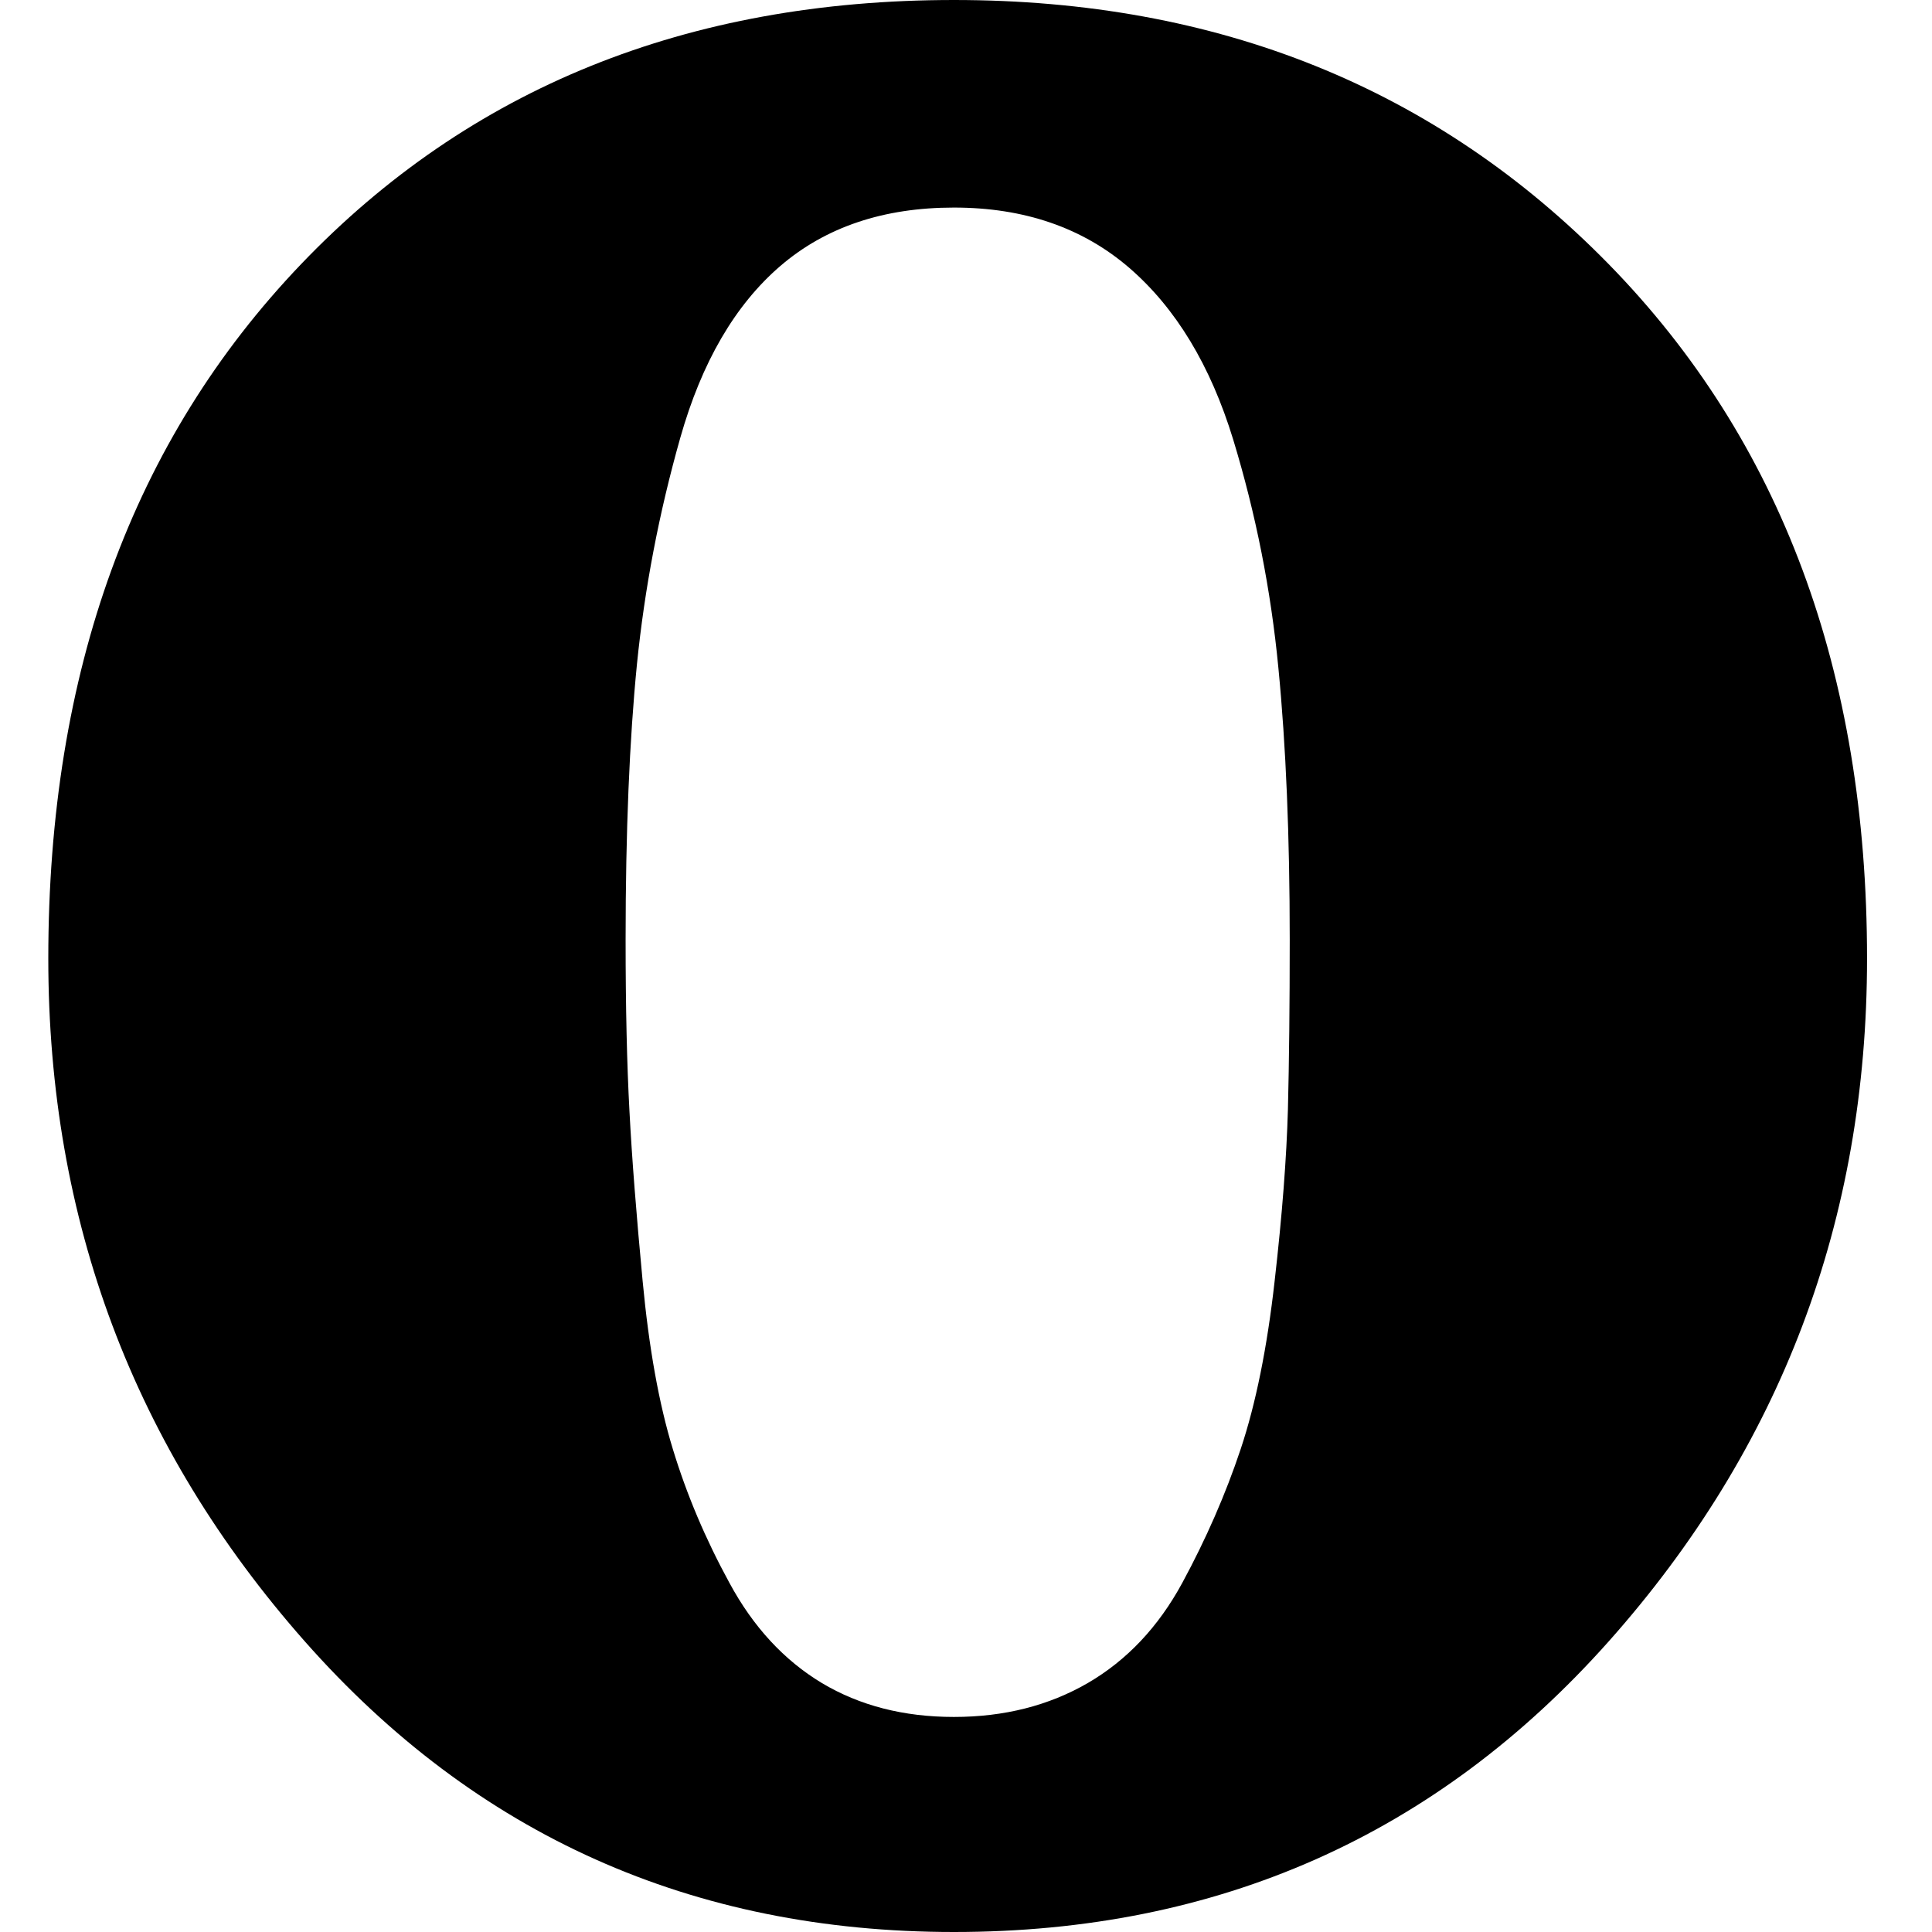 <?xml version="1.0" encoding="UTF-8" standalone="no"?>
<svg width="16px" height="16px" viewBox="0 0 16 16" version="1.1" xmlns="http://www.w3.org/2000/svg" xmlns:xlink="http://www.w3.org/1999/xlink">
    <!-- Generator: sketchtool 3.8.3 (29802) - http://www.bohemiancoding.com/sketch -->
    <title>14936D13-05D4-4383-B323-03D737E6B209</title>
    <desc>Created with sketchtool.</desc>
    <defs></defs>
    <g id="3---Overview-Design" stroke="none" stroke-width="1" fill-rule="evenodd">
        <g id="aw-assets" transform="translate(-844, -79)">
            <path d="M854.587,84.531 C854.525,83.886 854.4,83.255 854.213,82.641 C854.025,82.026 853.738,81.552 853.353,81.219 C852.967,80.886 852.483,80.719 851.9,80.719 C851.317,80.719 850.838,80.88 850.462,81.203 C850.087,81.526 849.811,82 849.634,82.625 C849.457,83.25 849.338,83.875 849.275,84.5 C849.213,85.125 849.181,85.886 849.181,86.781 C849.181,87.344 849.192,87.818 849.213,88.203 C849.233,88.589 849.27,89.058 849.322,89.609 C849.374,90.161 849.457,90.625 849.572,91 C849.686,91.375 849.842,91.745 850.041,92.109 C850.238,92.474 850.494,92.75 850.806,92.938 C851.119,93.125 851.483,93.219 851.9,93.219 C852.317,93.219 852.686,93.125 853.009,92.938 C853.332,92.75 853.593,92.474 853.791,92.109 C853.988,91.745 854.15,91.375 854.275,91 C854.4,90.625 854.494,90.161 854.556,89.609 C854.619,89.058 854.655,88.583 854.666,88.187 C854.676,87.792 854.681,87.323 854.681,86.781 C854.681,85.927 854.65,85.177 854.587,84.531 L854.587,84.531 Z M857.322,81.187 C858.749,82.646 859.462,84.562 859.462,86.938 C859.462,89.105 858.749,90.99 857.322,92.594 C855.894,94.198 854.087,95 851.9,95 C849.733,95 847.942,94.198 846.525,92.594 C845.108,90.99 844.4,89.105 844.4,86.938 C844.4,84.562 845.098,82.646 846.494,81.187 C847.889,79.729 849.692,79 851.9,79 C854.087,79 855.894,79.729 857.322,81.187 L857.322,81.187 Z" id="opera"></path>
        </g>
    </g>
</svg>
